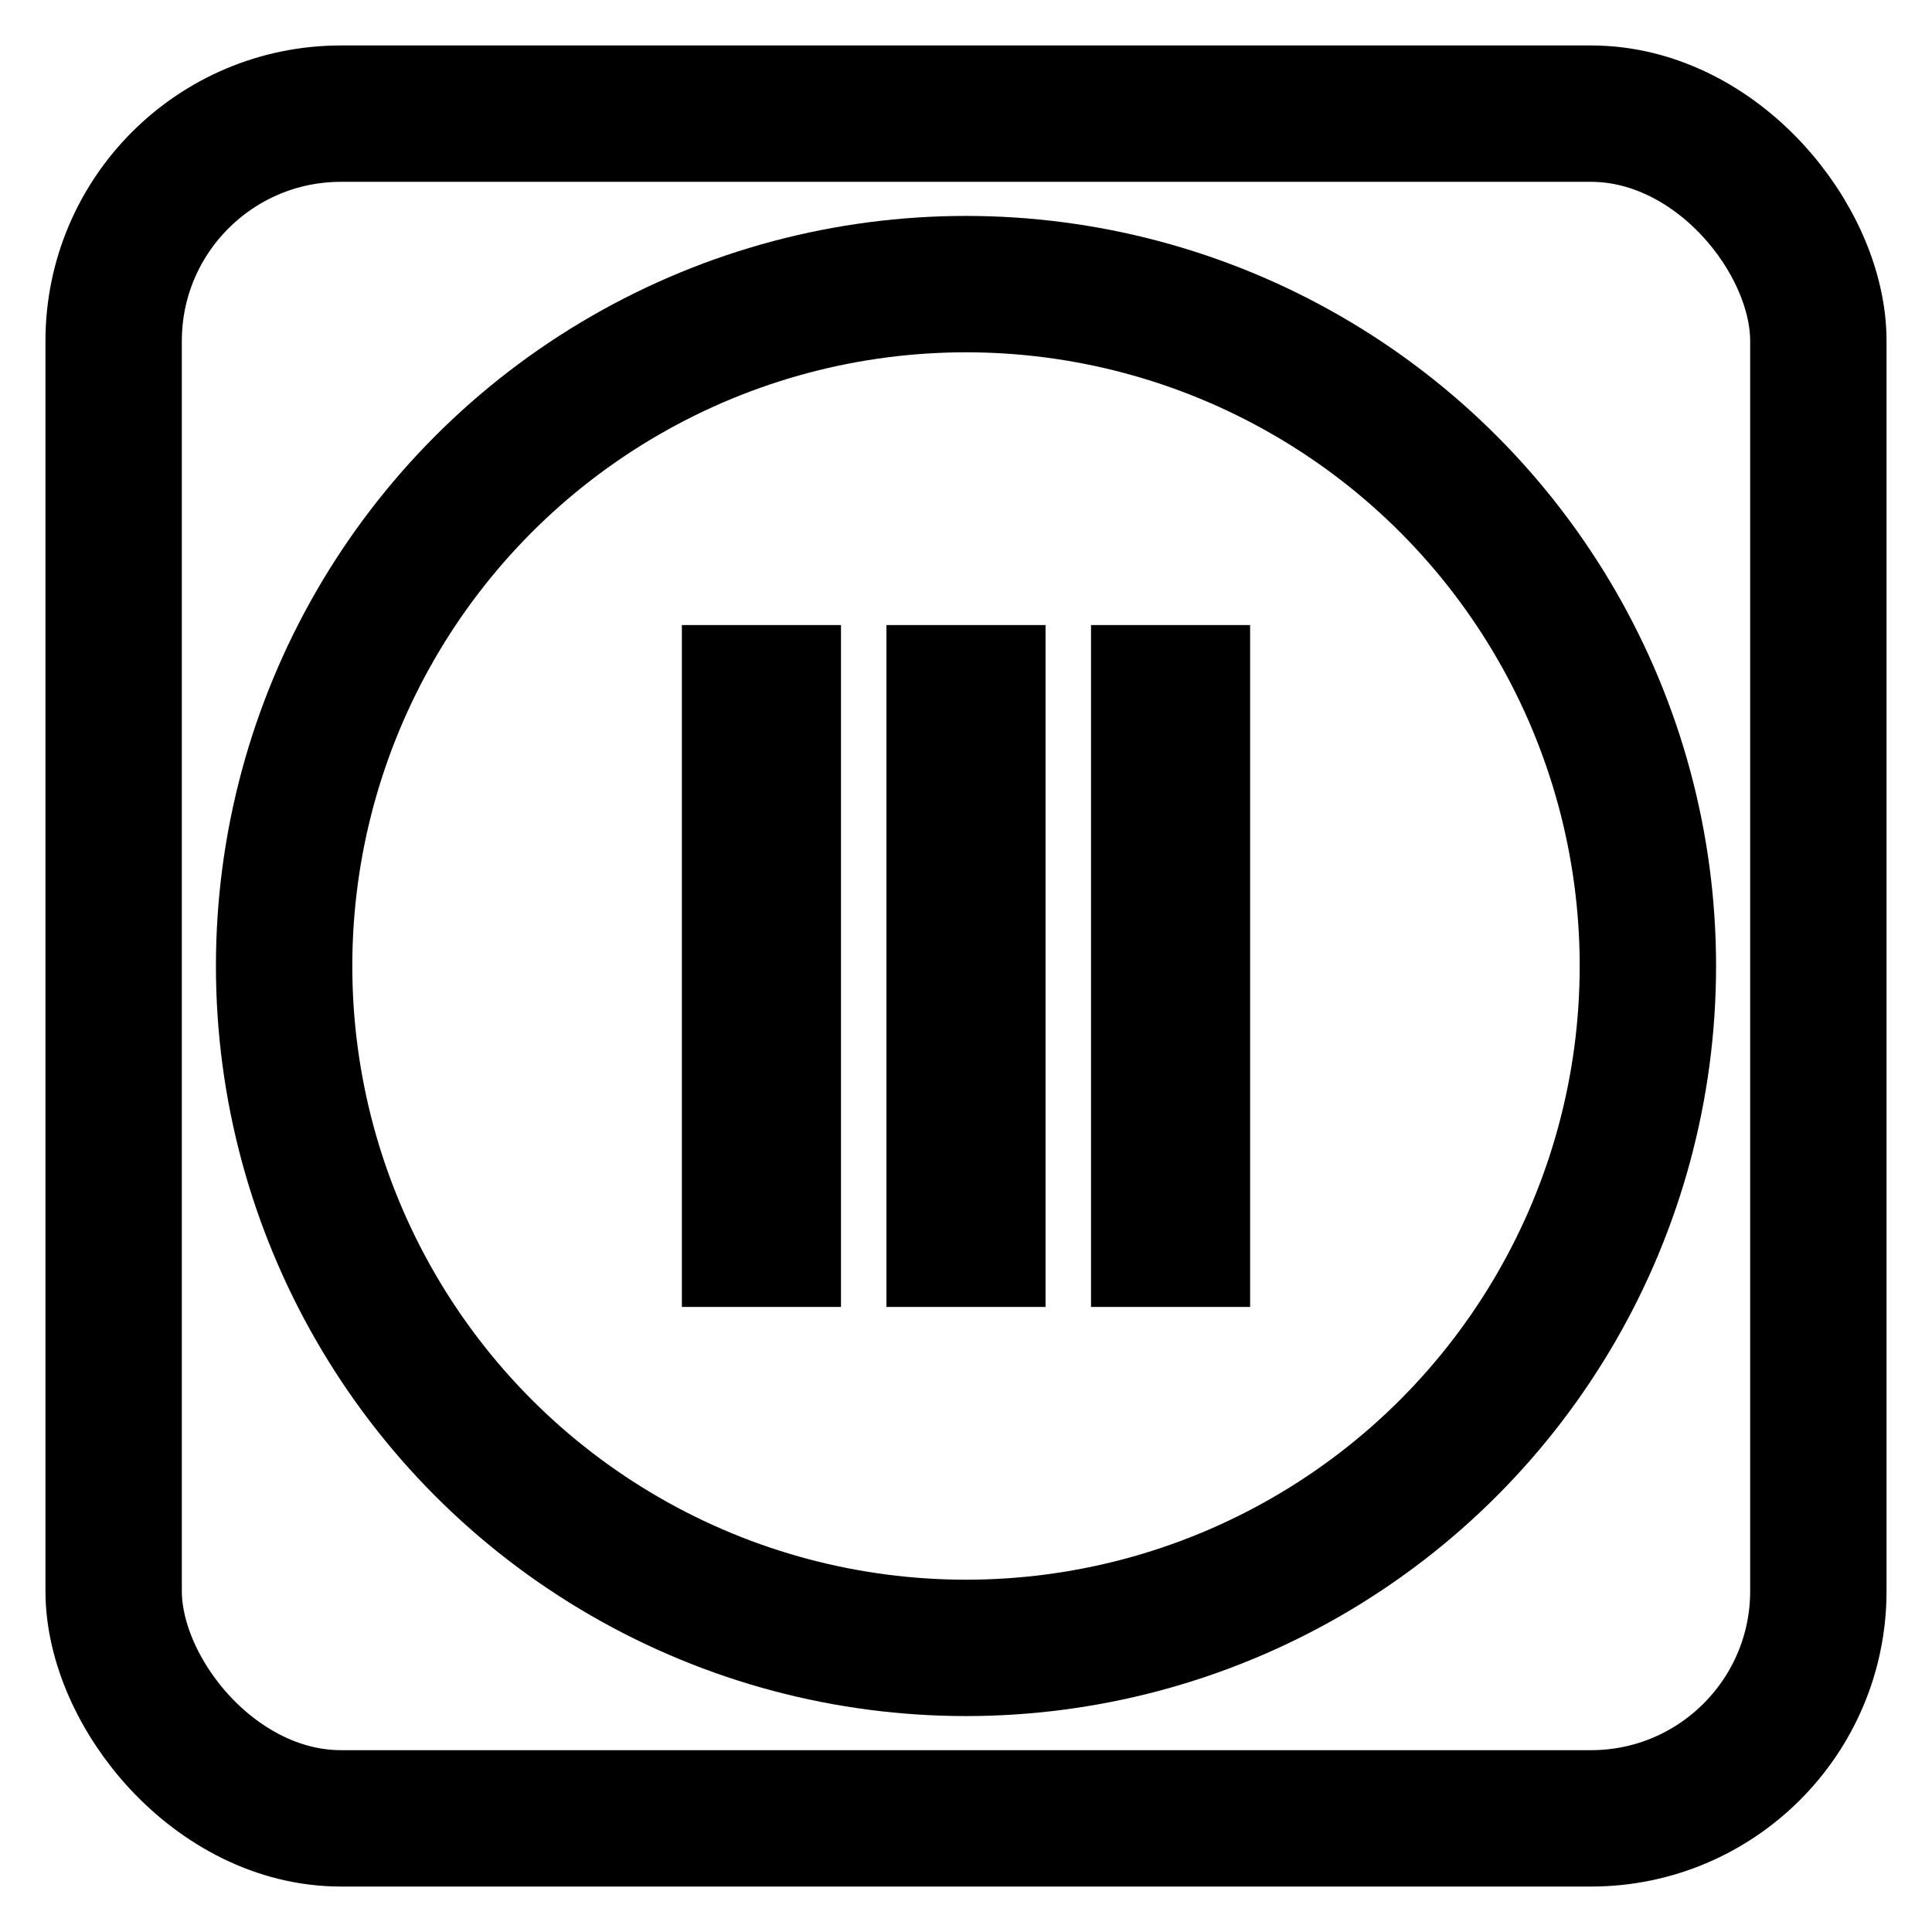 <svg version="1.0" xmlns="http://www.w3.org/2000/svg" width="100%" height="100%" viewBox="-5 -5 170 170"  stroke="none"  fill="black" >
  <rect x="55" y="50" width="14" height="60" />
  <rect x="73" y="50" width="14" height="60" />
  <rect x="91" y="50" width="14" height="60" />
  <circle cx="80" cy="80" r="60" stroke="black" stroke-width="12" fill="none" />
  <rect x="5" y="5" rx="20" ry="20" width="150" height="150" style="fill:none;stroke:black;stroke-width:12" />
</svg>
